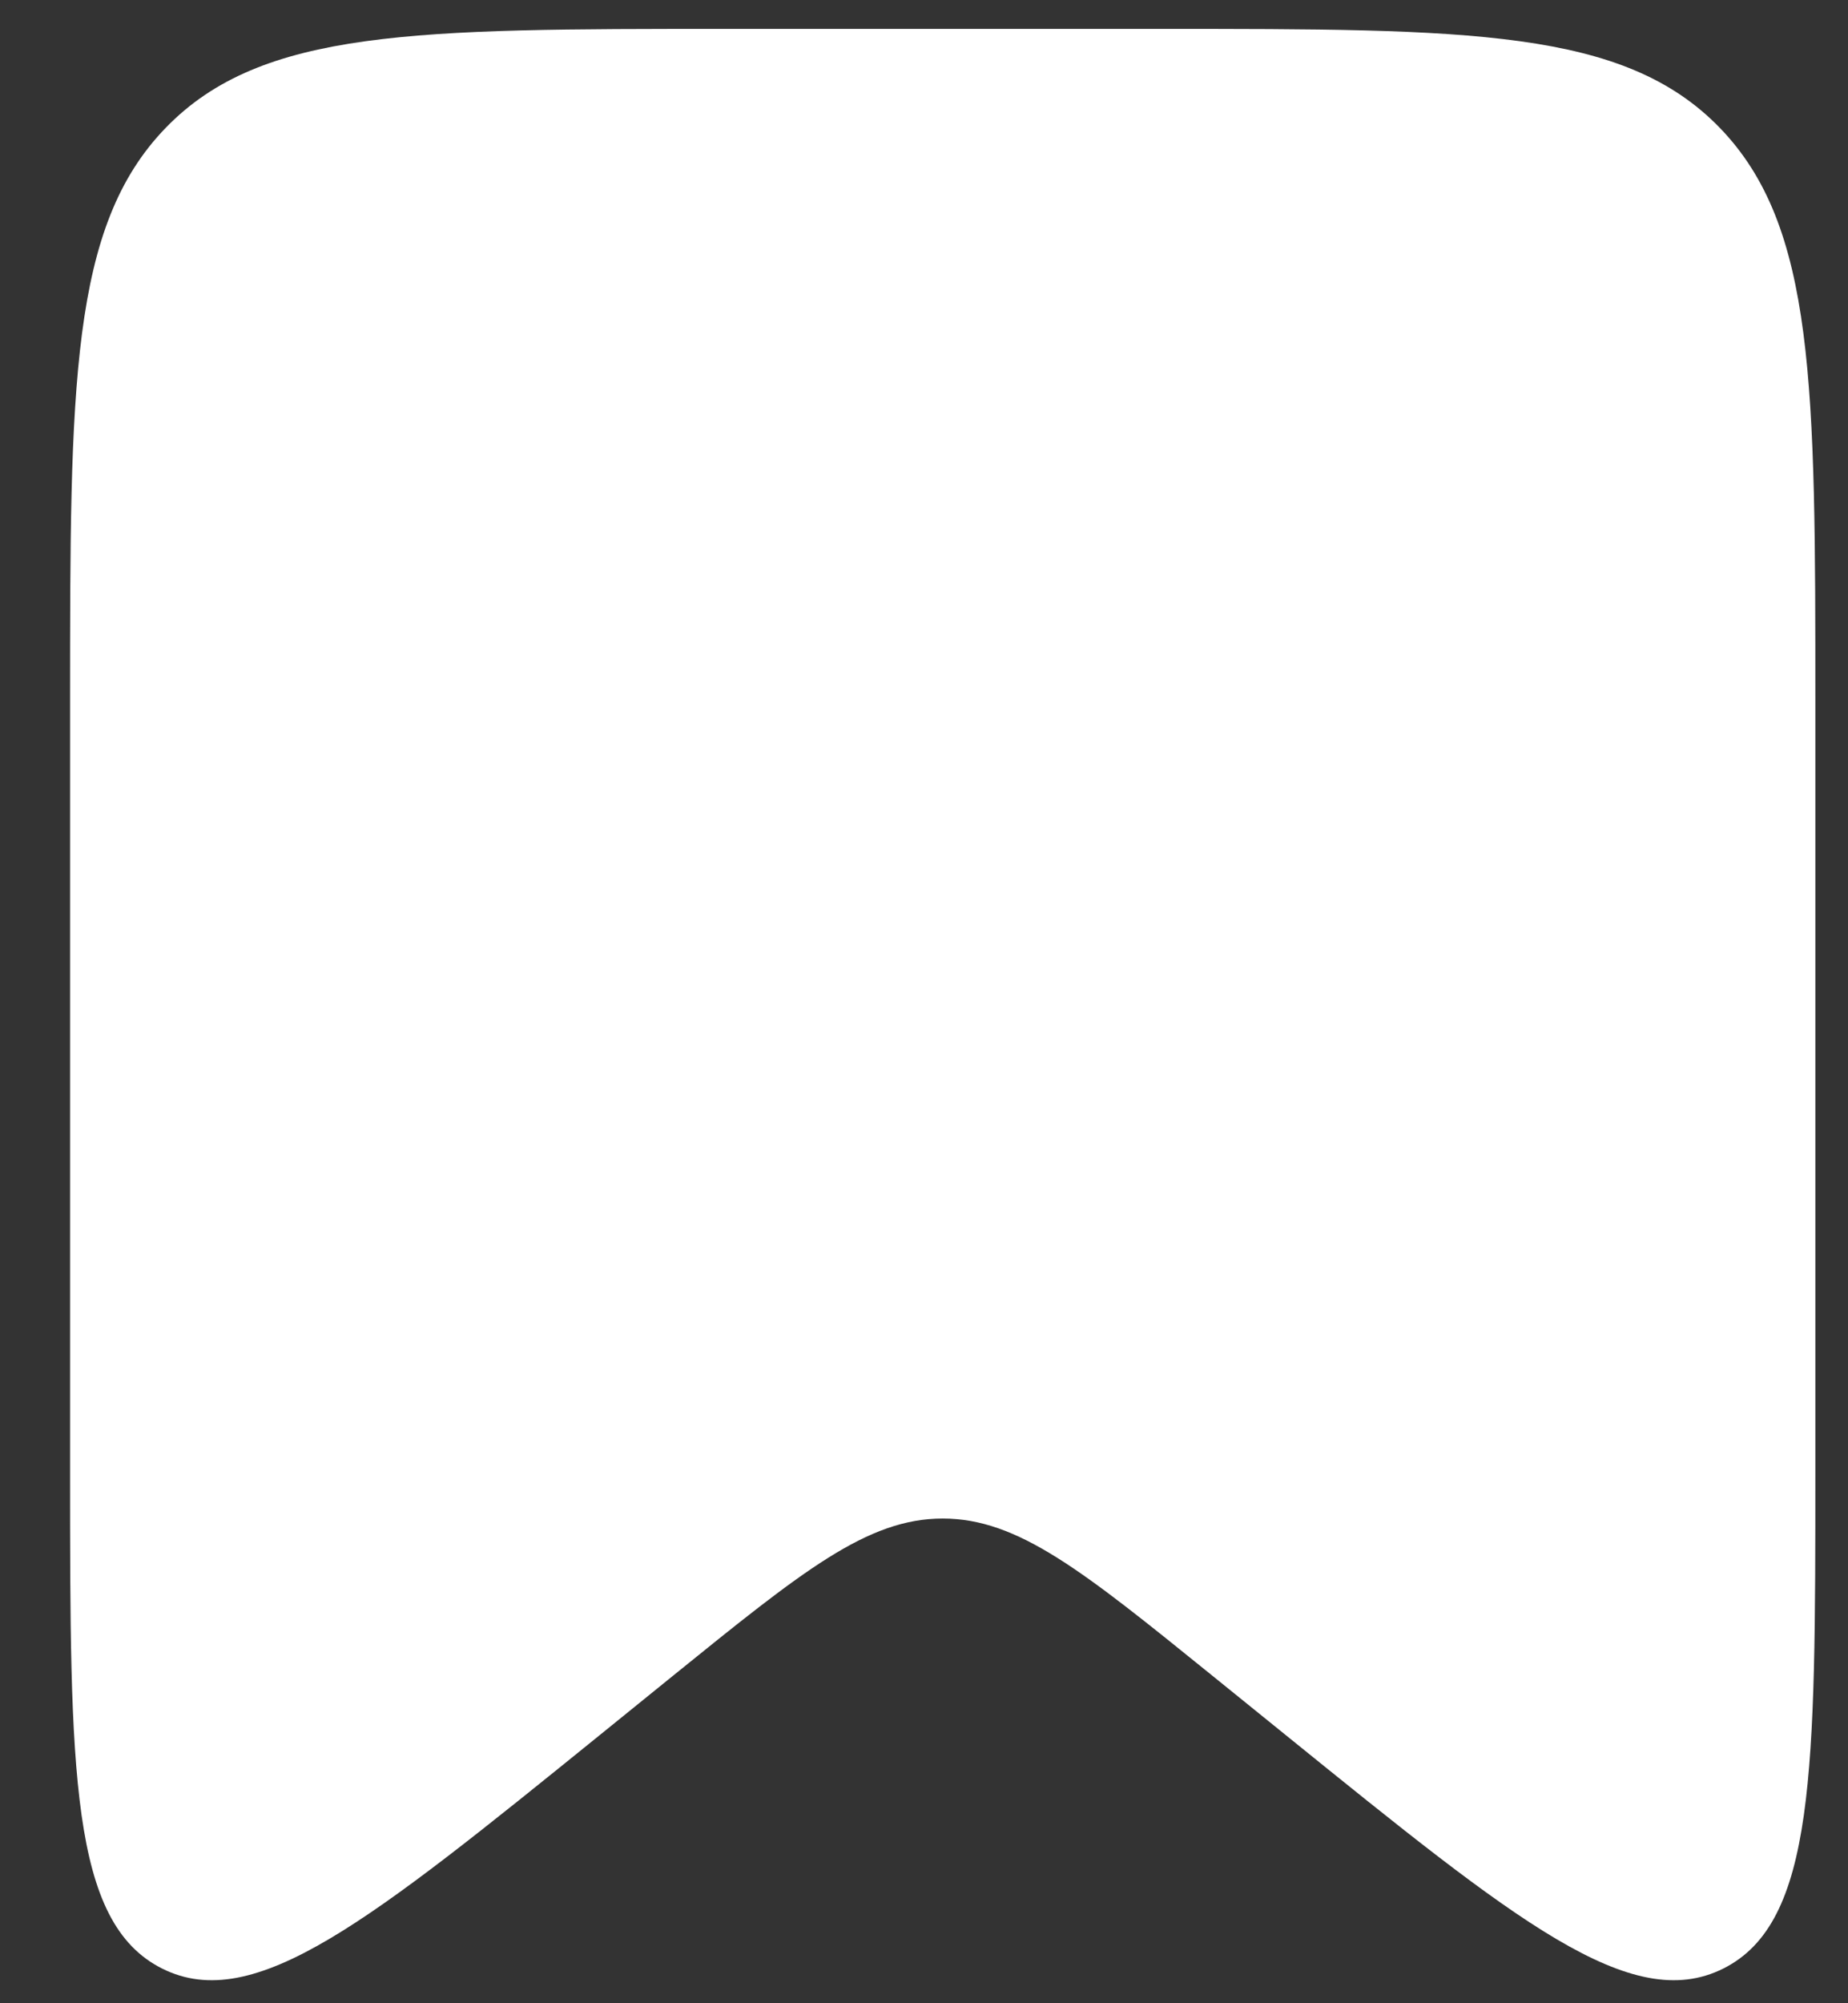 <svg width="24" height="26" viewBox="0 0 24 26" fill="none" xmlns="http://www.w3.org/2000/svg">
<rect x="0" y="0" width="24" height="26" fill="#333333" stroke="none"/>
<path d="M0.91 9.125C0.91 5 0.91 2.938 2.155 1.656C3.399 0.375 5.403 0.375 9.41 0.375H15.076C19.084 0.375 21.087 0.375 22.332 1.656C23.576 2.938 23.576 5 23.576 9.125V19.082C23.576 22.995 23.576 24.952 22.38 25.55C21.184 26.148 19.69 24.94 16.701 22.522L15.744 21.748C14.063 20.389 13.223 19.709 12.243 19.709C11.263 19.709 10.423 20.389 8.742 21.748L7.786 22.522C4.797 24.94 3.302 26.148 2.106 25.55C0.91 24.952 0.91 22.995 0.91 19.082V9.125Z" fill="white"/>
</svg>
